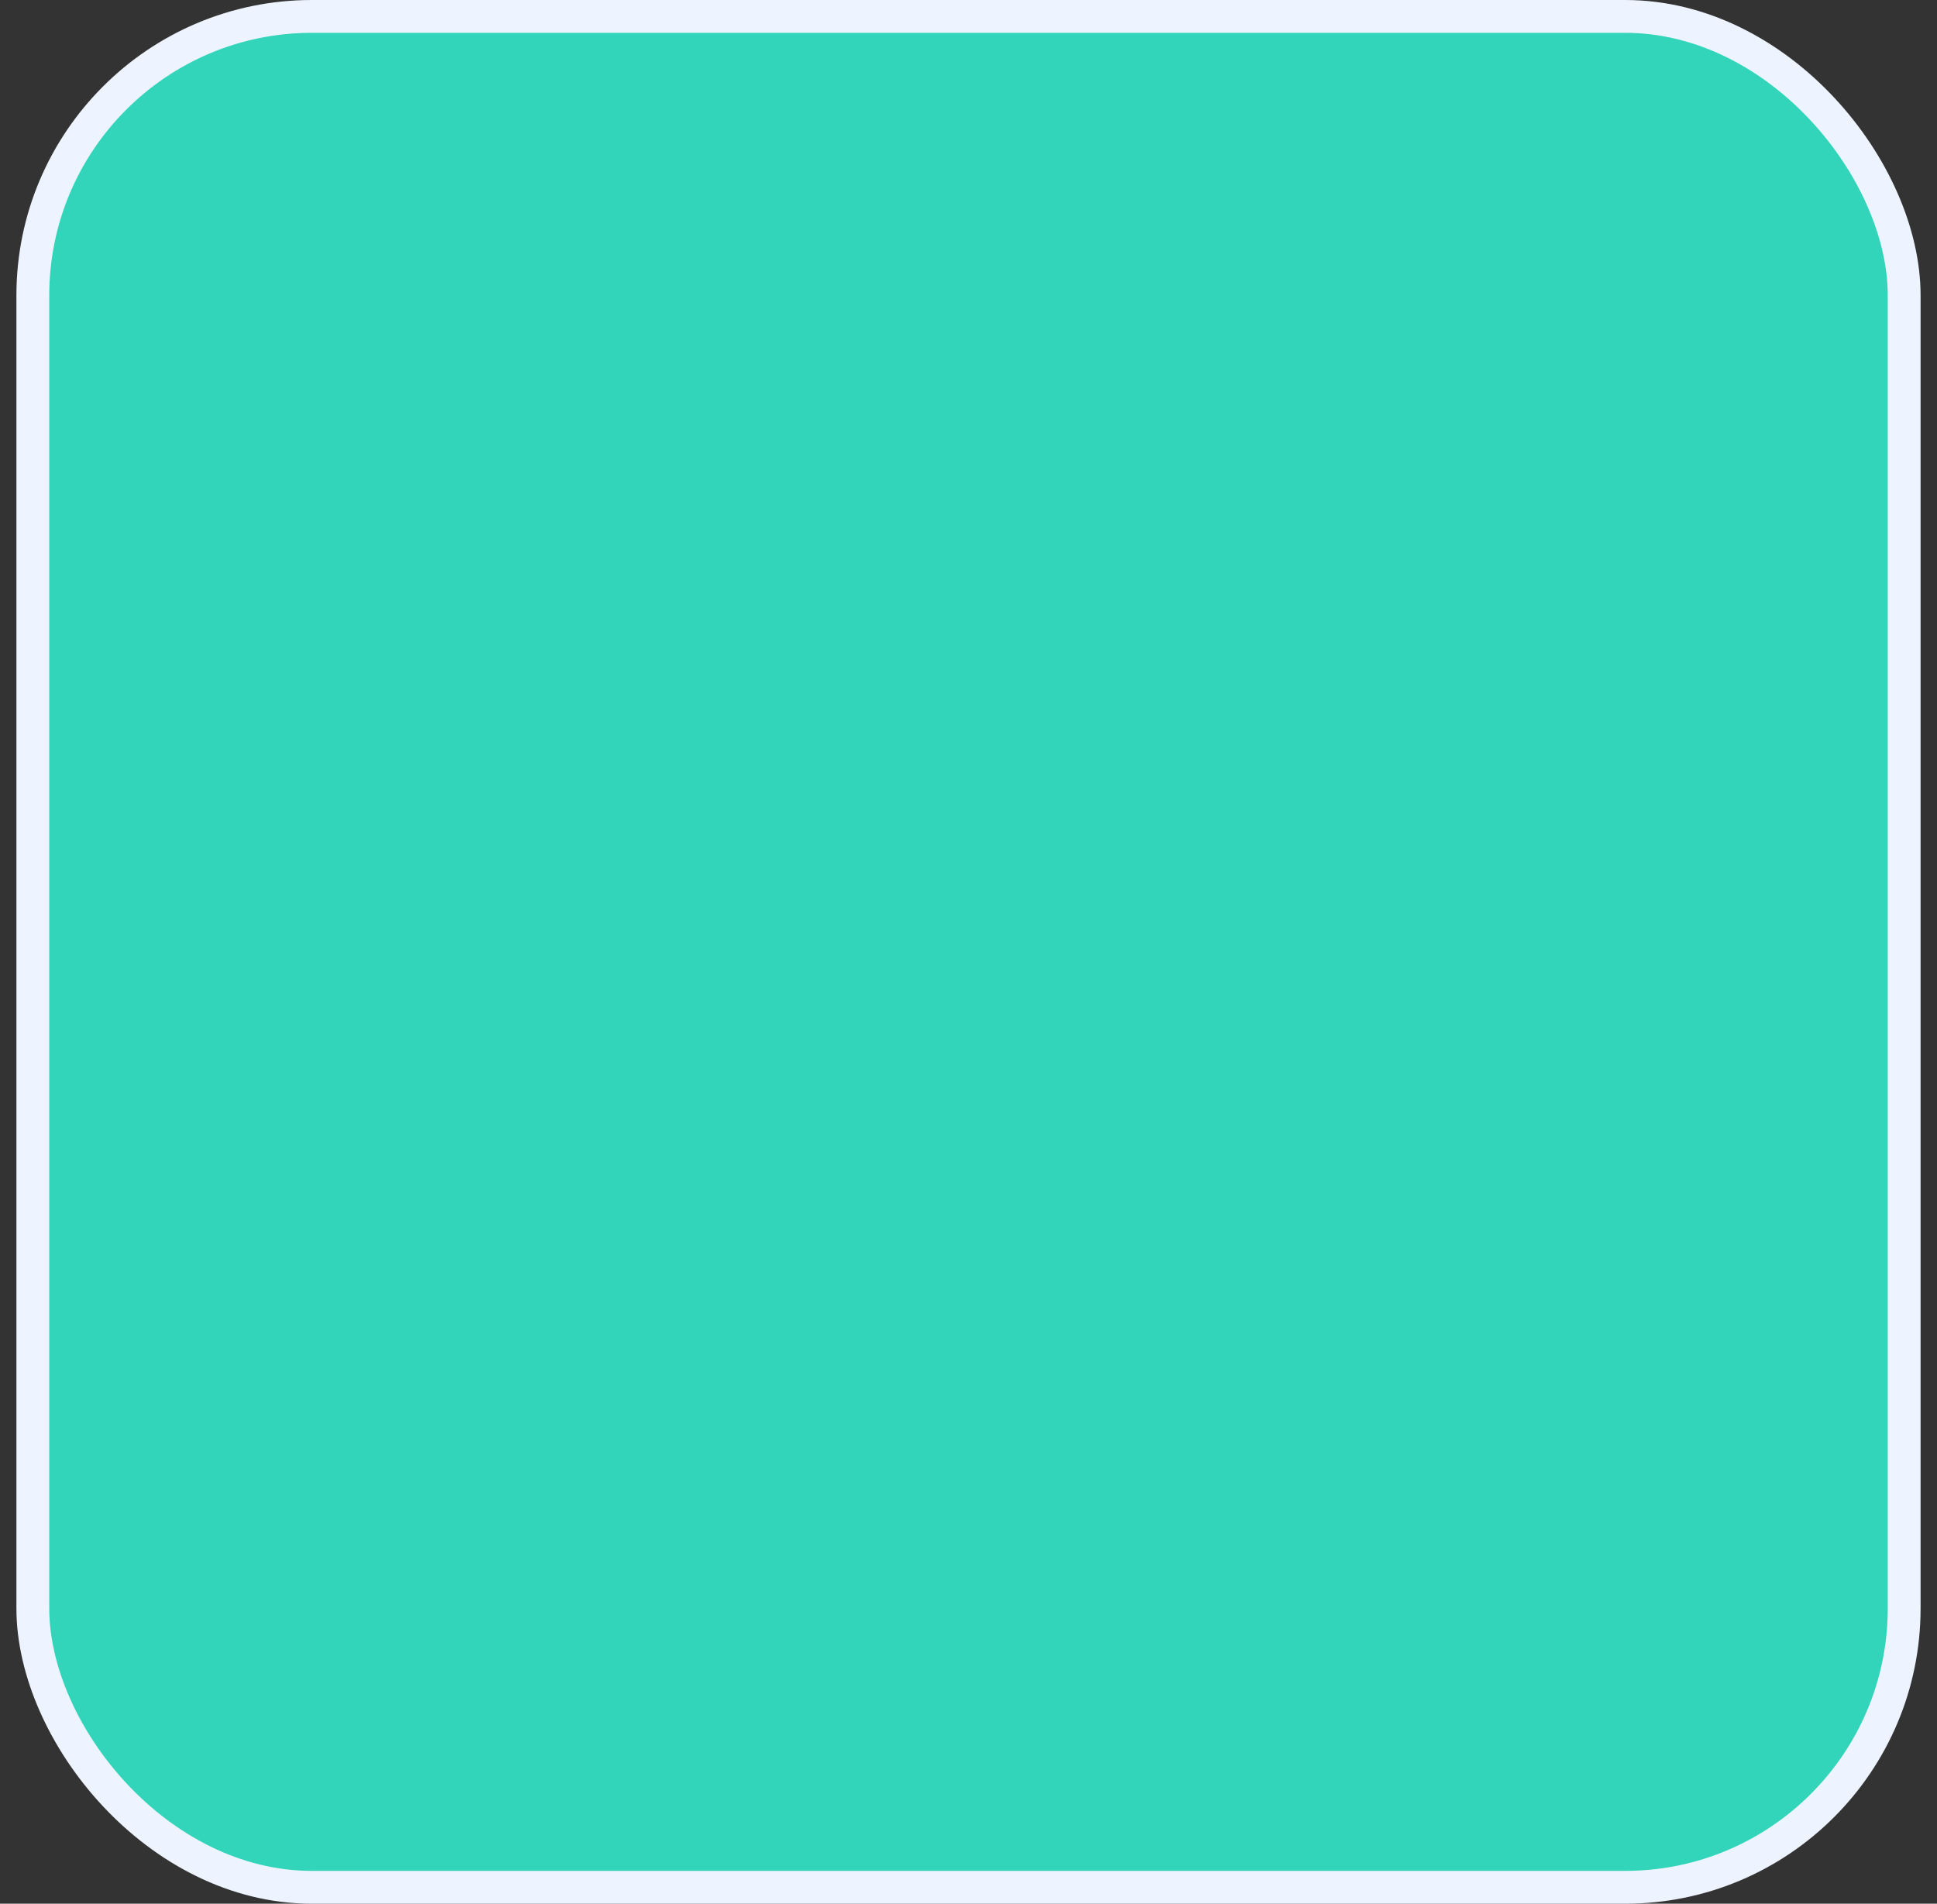 <svg width="59" height="58" viewBox="0 0 59 58" fill="none" xmlns="http://www.w3.org/2000/svg">
<rect x="0" y="0" width="59" height="58" fill="#333333" stroke="none"/>
<g id="Group 2669">
<rect id="image 19" x="1" y="0.5" width="57" height="57" rx="8.5" fill="#32D5BA" stroke="#EEF4FF"/>
</g>
</svg>
